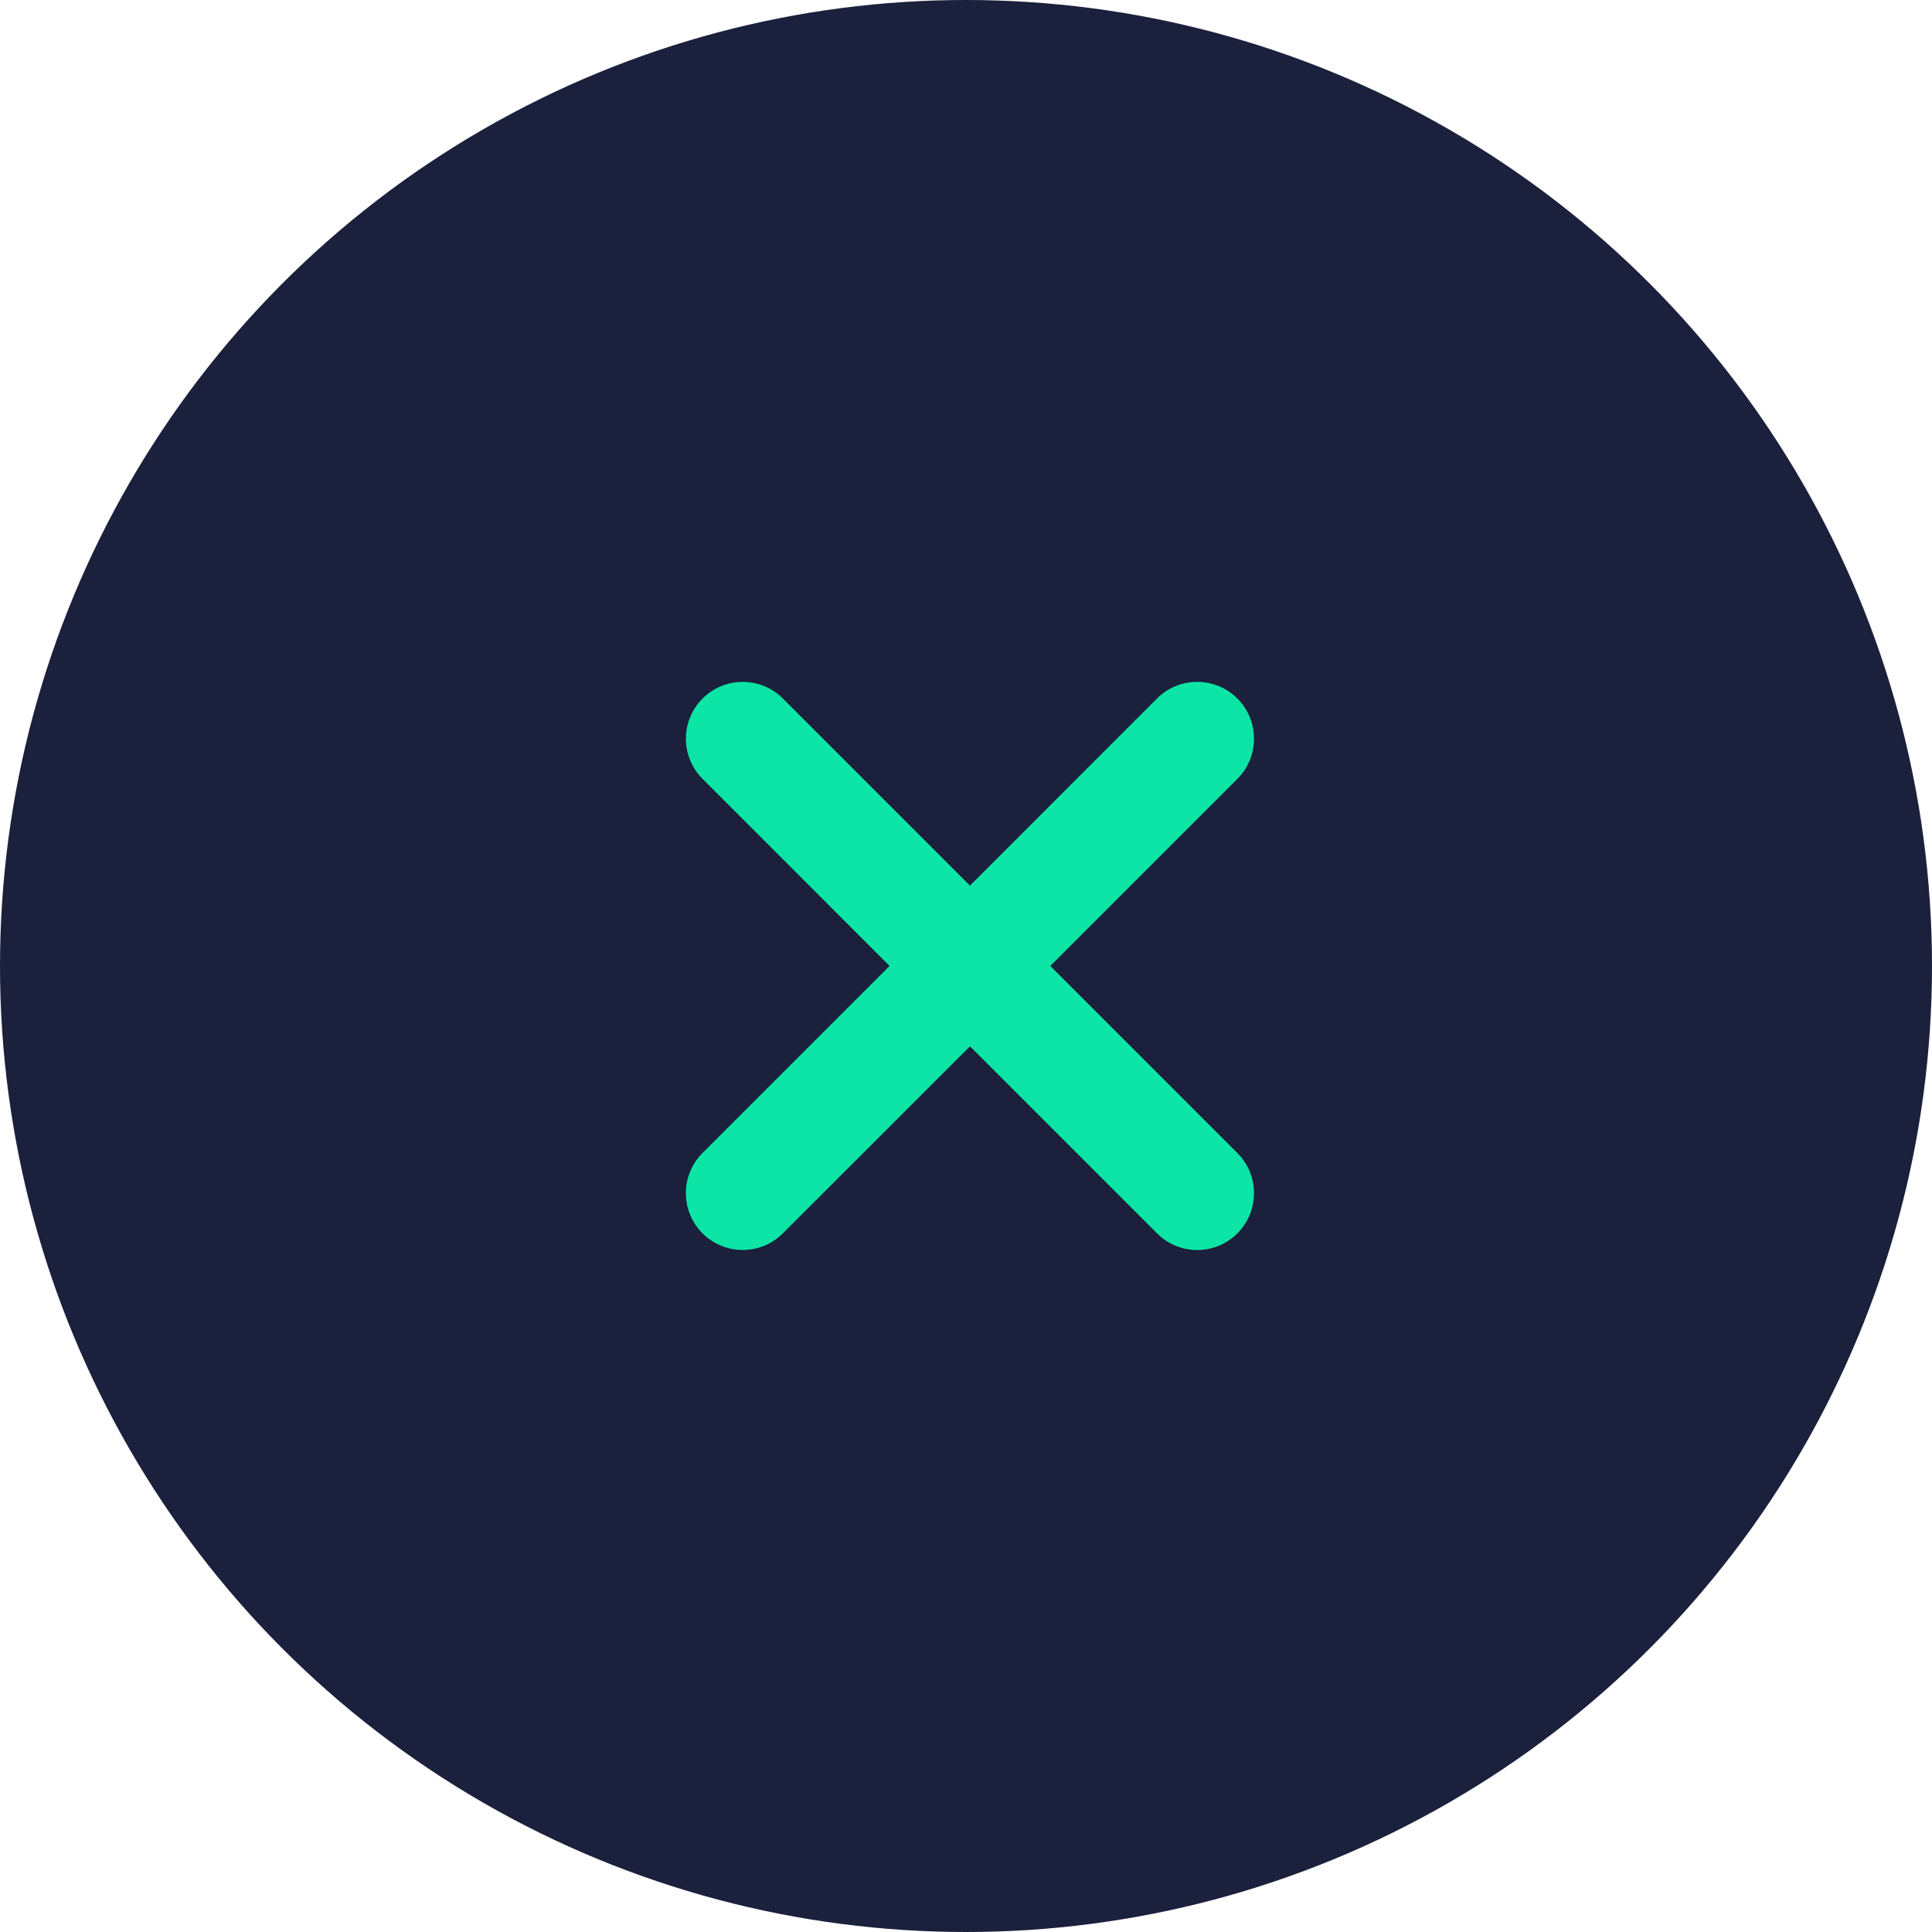 <svg width="34" height="34" viewBox="0 0 34 34" fill="none" xmlns="http://www.w3.org/2000/svg">
<circle cx="17" cy="17" r="17" fill="#1B203C"/>
<path fill-rule="evenodd" clip-rule="evenodd" d="M21.776 13.707C22.166 13.317 22.166 12.683 21.776 12.293C21.385 11.902 20.752 11.902 20.361 12.293L17.07 15.585L13.778 12.293C13.387 11.903 12.754 11.903 12.364 12.293C11.973 12.684 11.973 13.317 12.364 13.707L15.655 16.999L12.363 20.291C11.973 20.681 11.973 21.314 12.363 21.705C12.754 22.095 13.387 22.095 13.777 21.705L17.07 18.413L20.362 21.705C20.752 22.096 21.386 22.096 21.776 21.705C22.166 21.315 22.166 20.681 21.776 20.291L18.484 16.999L21.776 13.707Z" fill="#0CE5A5"/>
</svg>
